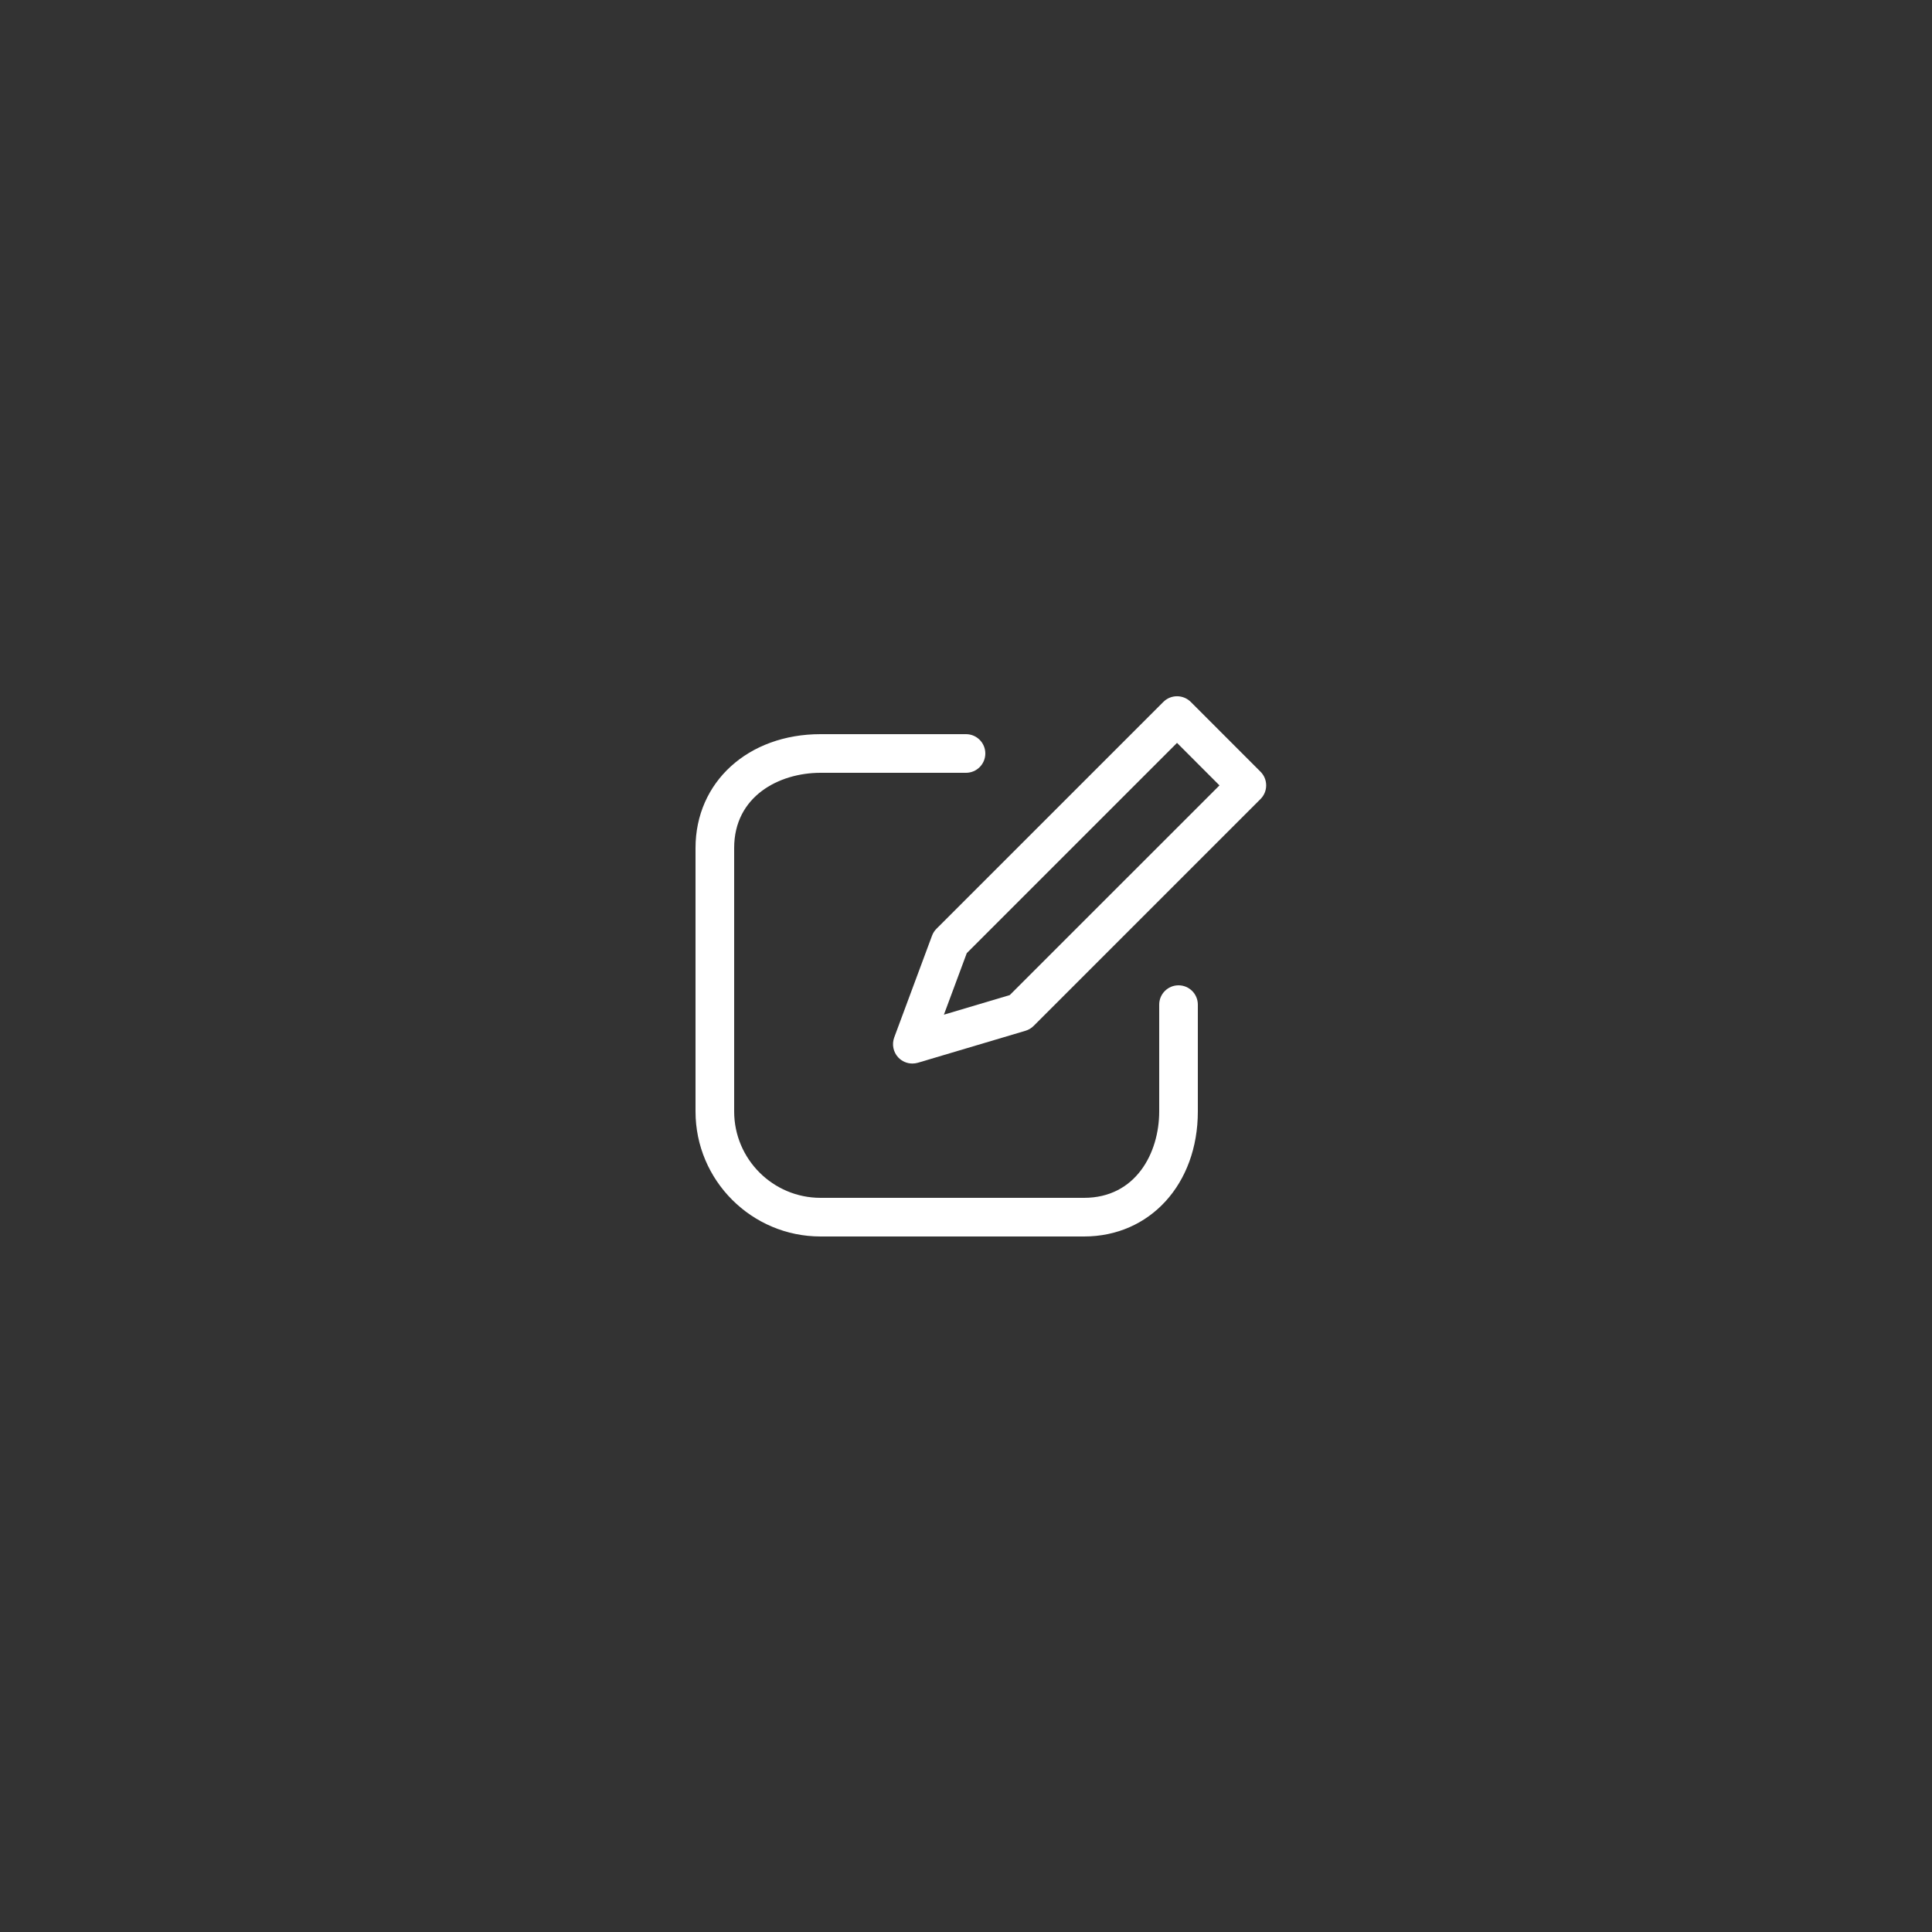 <svg enable-background="new 0 0 50 50" height="50" viewBox="0 0 50 50" width="50" xmlns="http://www.w3.org/2000/svg"><rect x="0" y="0" width="50" height="50" fill="#333333" stroke="none"/><g fill="#fff"><path d="m28.055 32h-6.819c-1.784 0-3.236-1.451-3.236-3.235v-6.819c0-1.707 1.361-2.946 3.236-2.946h3.764c.276 0 .5.224.5.5s-.224.5-.5.5h-3.764c-1.077 0-2.236.609-2.236 1.945v6.819c0 1.233 1.003 2.236 2.236 2.236h6.819c1.337 0 1.945-1.159 1.945-2.235v-2.765c0-.276.224-.5.5-.5s.5.224.5.5v2.765c0 1.875-1.238 3.235-2.945 3.235z"/><path d="m23.611 27.524c-.136 0-.269-.056-.365-.158-.129-.139-.169-.338-.104-.516l.979-2.635c.025-.067.064-.128.115-.179l5.872-5.871c.094-.094.221-.146.354-.146.133 0 .26.053.354.146l1.806 1.807c.195.195.195.512 0 .707l-5.871 5.871c-.059.059-.131.102-.211.126l-2.785.828c-.048.014-.097.02-.144.02zm1.409-2.857-.592 1.593 1.704-.507 5.428-5.427-1.099-1.1z"/></g></svg>